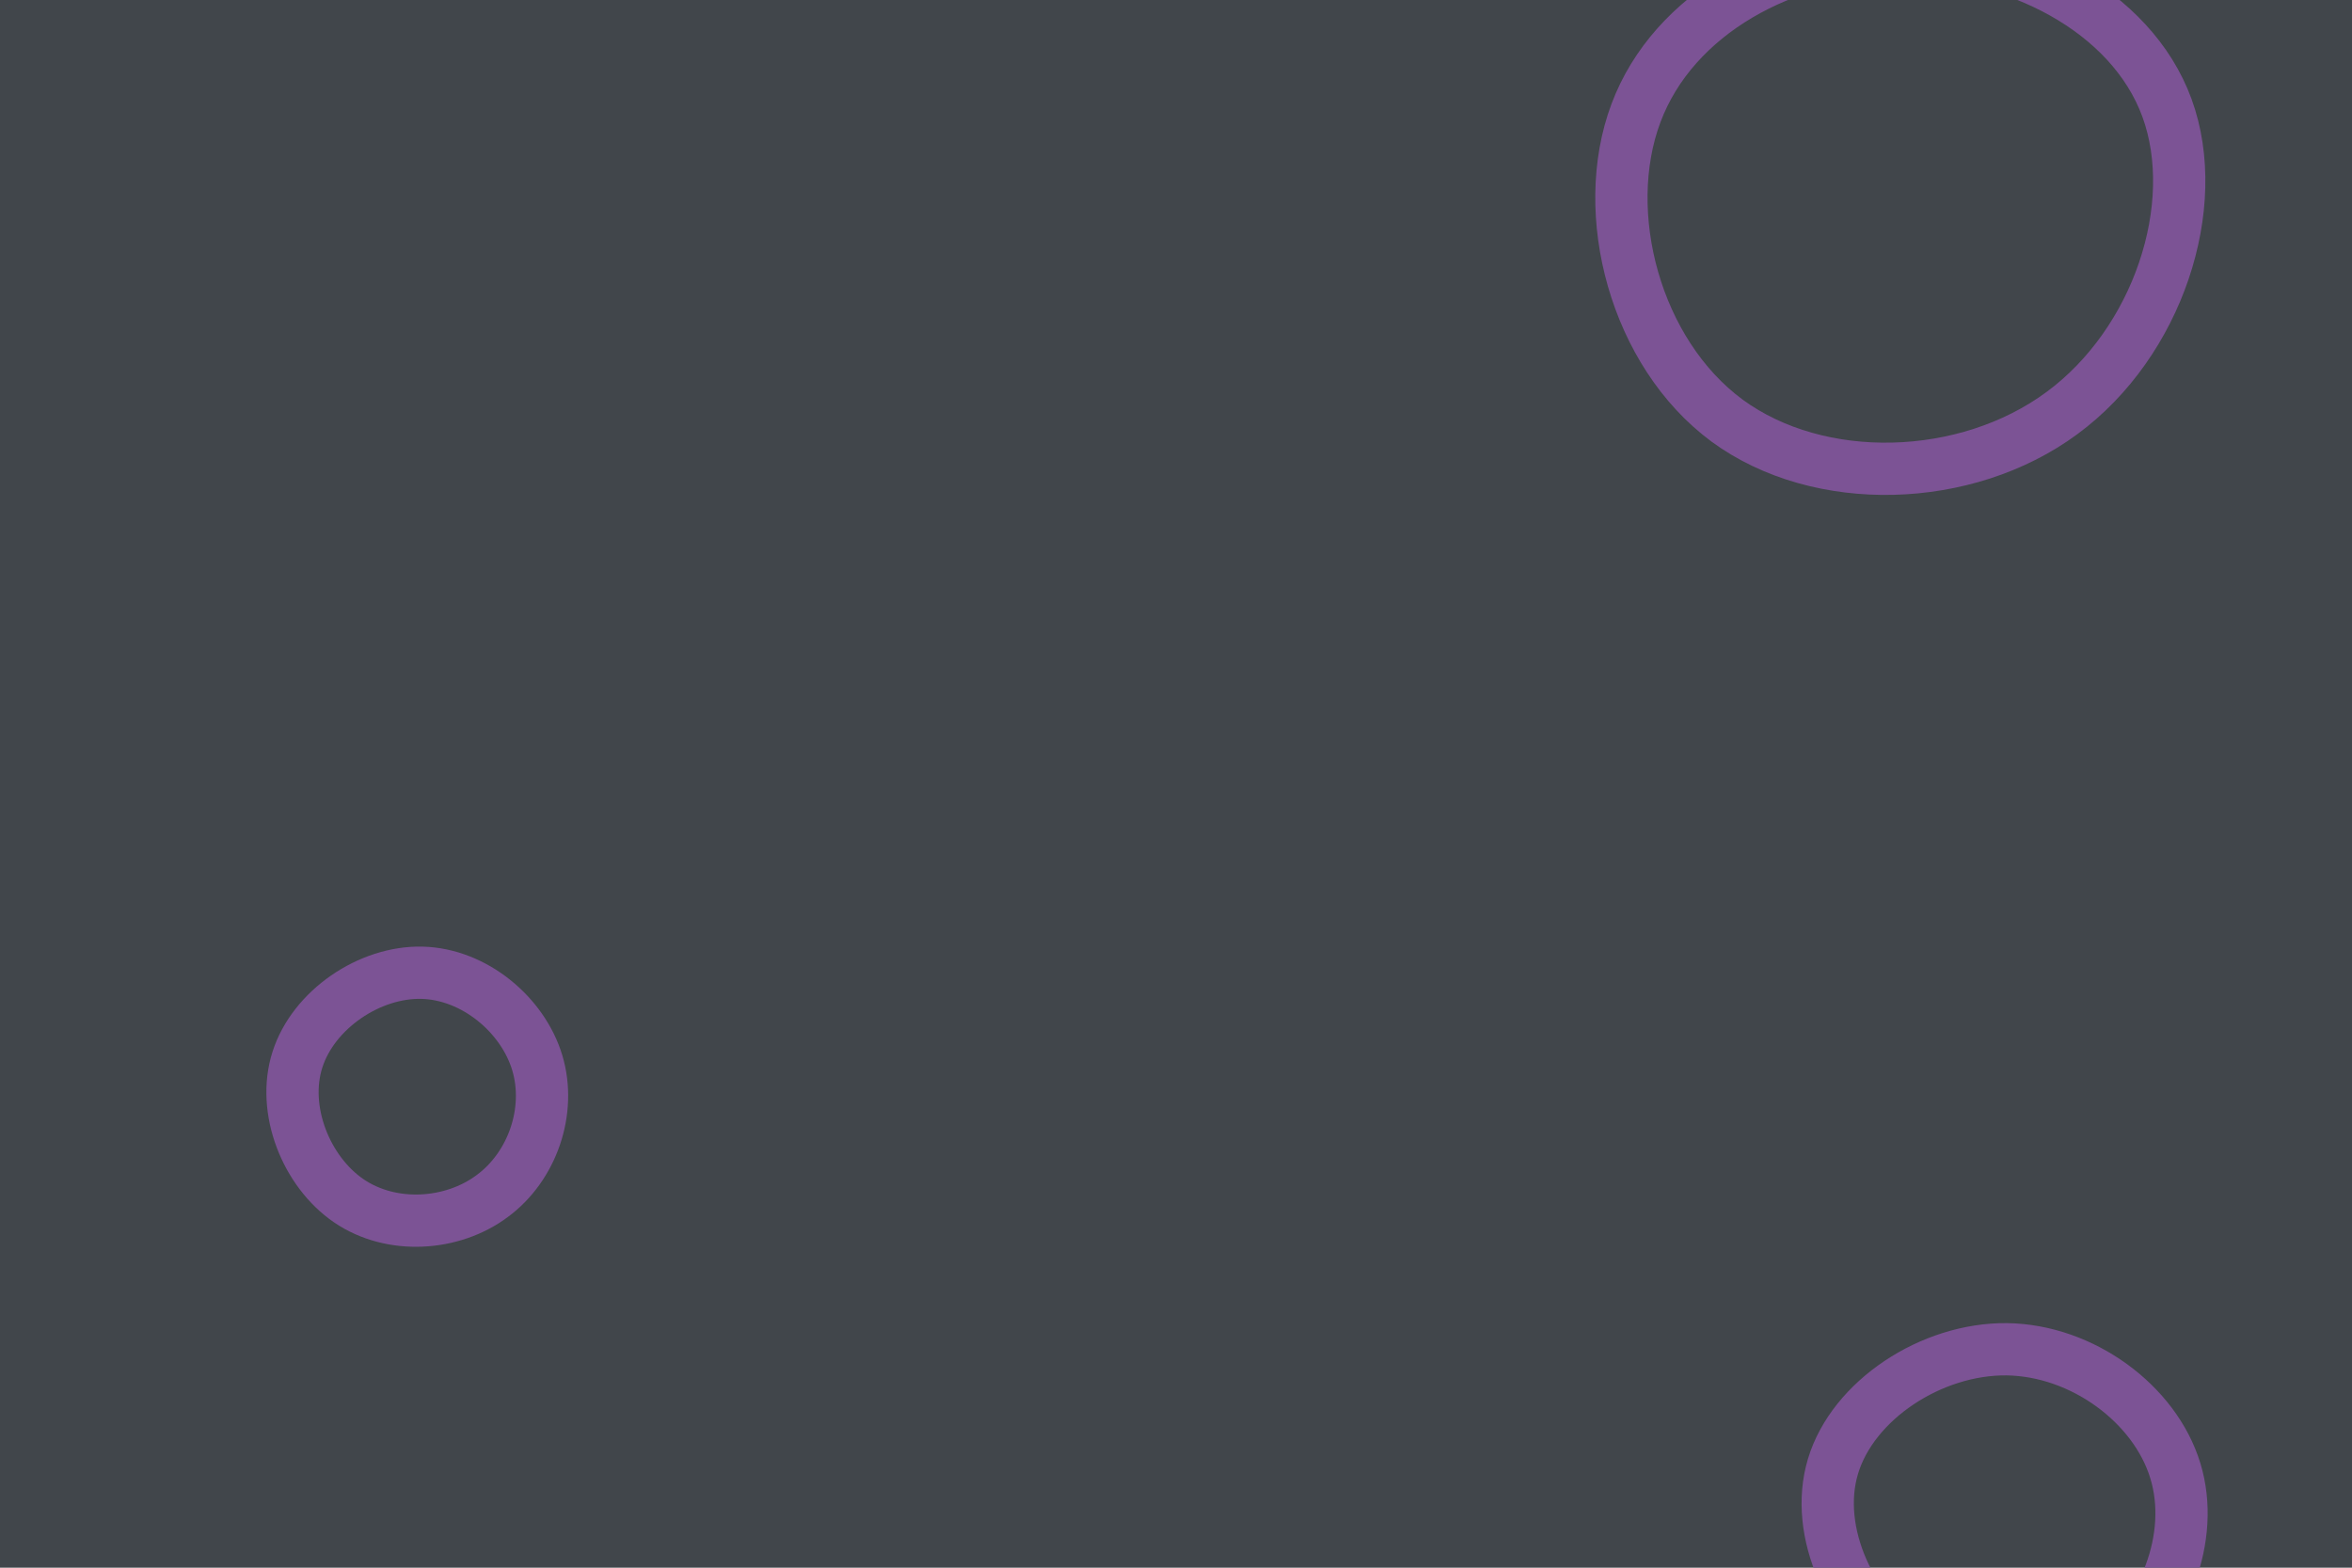 <svg id="visual" viewBox="0 0 900 600" width="900" height="600" xmlns="http://www.w3.org/2000/svg" xmlns:xlink="http://www.w3.org/1999/xlink" version="1.1"><rect width="900" height="600" fill="#41464b"></rect><g><g transform="translate(726 70)"><path d="M103.2 -28.7C116.9 8.8 99.7 61.1 63 88.1C26.3 115.2 -29.9 116.8 -65.1 91C-100.2 65.1 -114.4 11.7 -100 -26.7C-85.7 -65 -42.8 -88.2 0.9 -88.5C44.7 -88.8 89.5 -66.2 103.2 -28.7Z" stroke="#7C5395" fill="none" stroke-width="20"></path></g><g transform="translate(769 585)"><path d="M63.4 -22.1C71.2 3.4 59 34 37.5 49C16 64 -14.8 63.4 -37.7 47.8C-60.5 32.2 -75.2 1.5 -67.6 -23.8C-60 -49.1 -30 -68.9 -1.1 -68.6C27.8 -68.2 55.6 -47.7 63.4 -22.1Z" stroke="#7C5395" fill="none" stroke-width="20"></path></g><g transform="translate(163 422)"><path d="M42.6 -15.2C48.1 3.2 40.7 24.5 25.3 35.8C10 47.2 -13.2 48.7 -29.5 37.6C-45.9 26.4 -55.3 2.7 -49.2 -16.4C-43.1 -35.6 -21.6 -50.2 -1.5 -49.7C18.5 -49.2 37.1 -33.6 42.6 -15.2Z" stroke="#7C5395" fill="none" stroke-width="20"></path></g></g></svg>